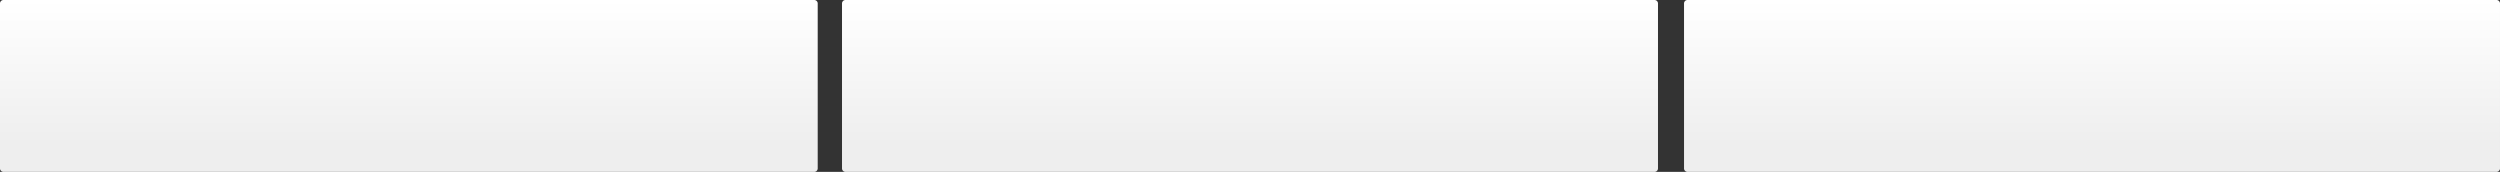 <svg xmlns="http://www.w3.org/2000/svg" xmlns:xlink="http://www.w3.org/1999/xlink" width="1440.002" height="99" viewBox="0 0 1440.002 99">
  <rect x="0" y="0" width="1440.002" height="99" fill="#333333" stroke="none"/>
  <defs>
    <linearGradient id="linear-gradient" x1="0.5" x2="0.5" y2="0.84" gradientUnits="objectBoundingBox">
      <stop offset="0" stop-color="#fff"/>
      <stop offset="1" stop-color="#eee"/>
    </linearGradient>
  </defs>
  <g id="Group_39342" data-name="Group 39342" transform="translate(-240 -156)">
    <path id="Subtraction_88" data-name="Subtraction 88" d="M469,99H2a2,2,0,0,1-2-2V2A2,2,0,0,1,2,0H469a2,2,0,0,1,2,2V97A2,2,0,0,1,469,99Z" transform="translate(240 156)" fill="url(#linear-gradient)"/>
    <path id="Subtraction_89" data-name="Subtraction 89" d="M468,99H2a2,2,0,0,1-2-2V2A2,2,0,0,1,2,0H468a2,2,0,0,1,2,2V97A2,2,0,0,1,468,99Z" transform="translate(725 156)" fill="url(#linear-gradient)"/>
    <path id="Subtraction_90" data-name="Subtraction 90" d="M468,99H2a2,2,0,0,1-2-2V2A2,2,0,0,1,2,0H468a2,2,0,0,1,2,2V97A2,2,0,0,1,468,99Z" transform="translate(1210 156)" fill="url(#linear-gradient)"/>
  </g>
</svg>
